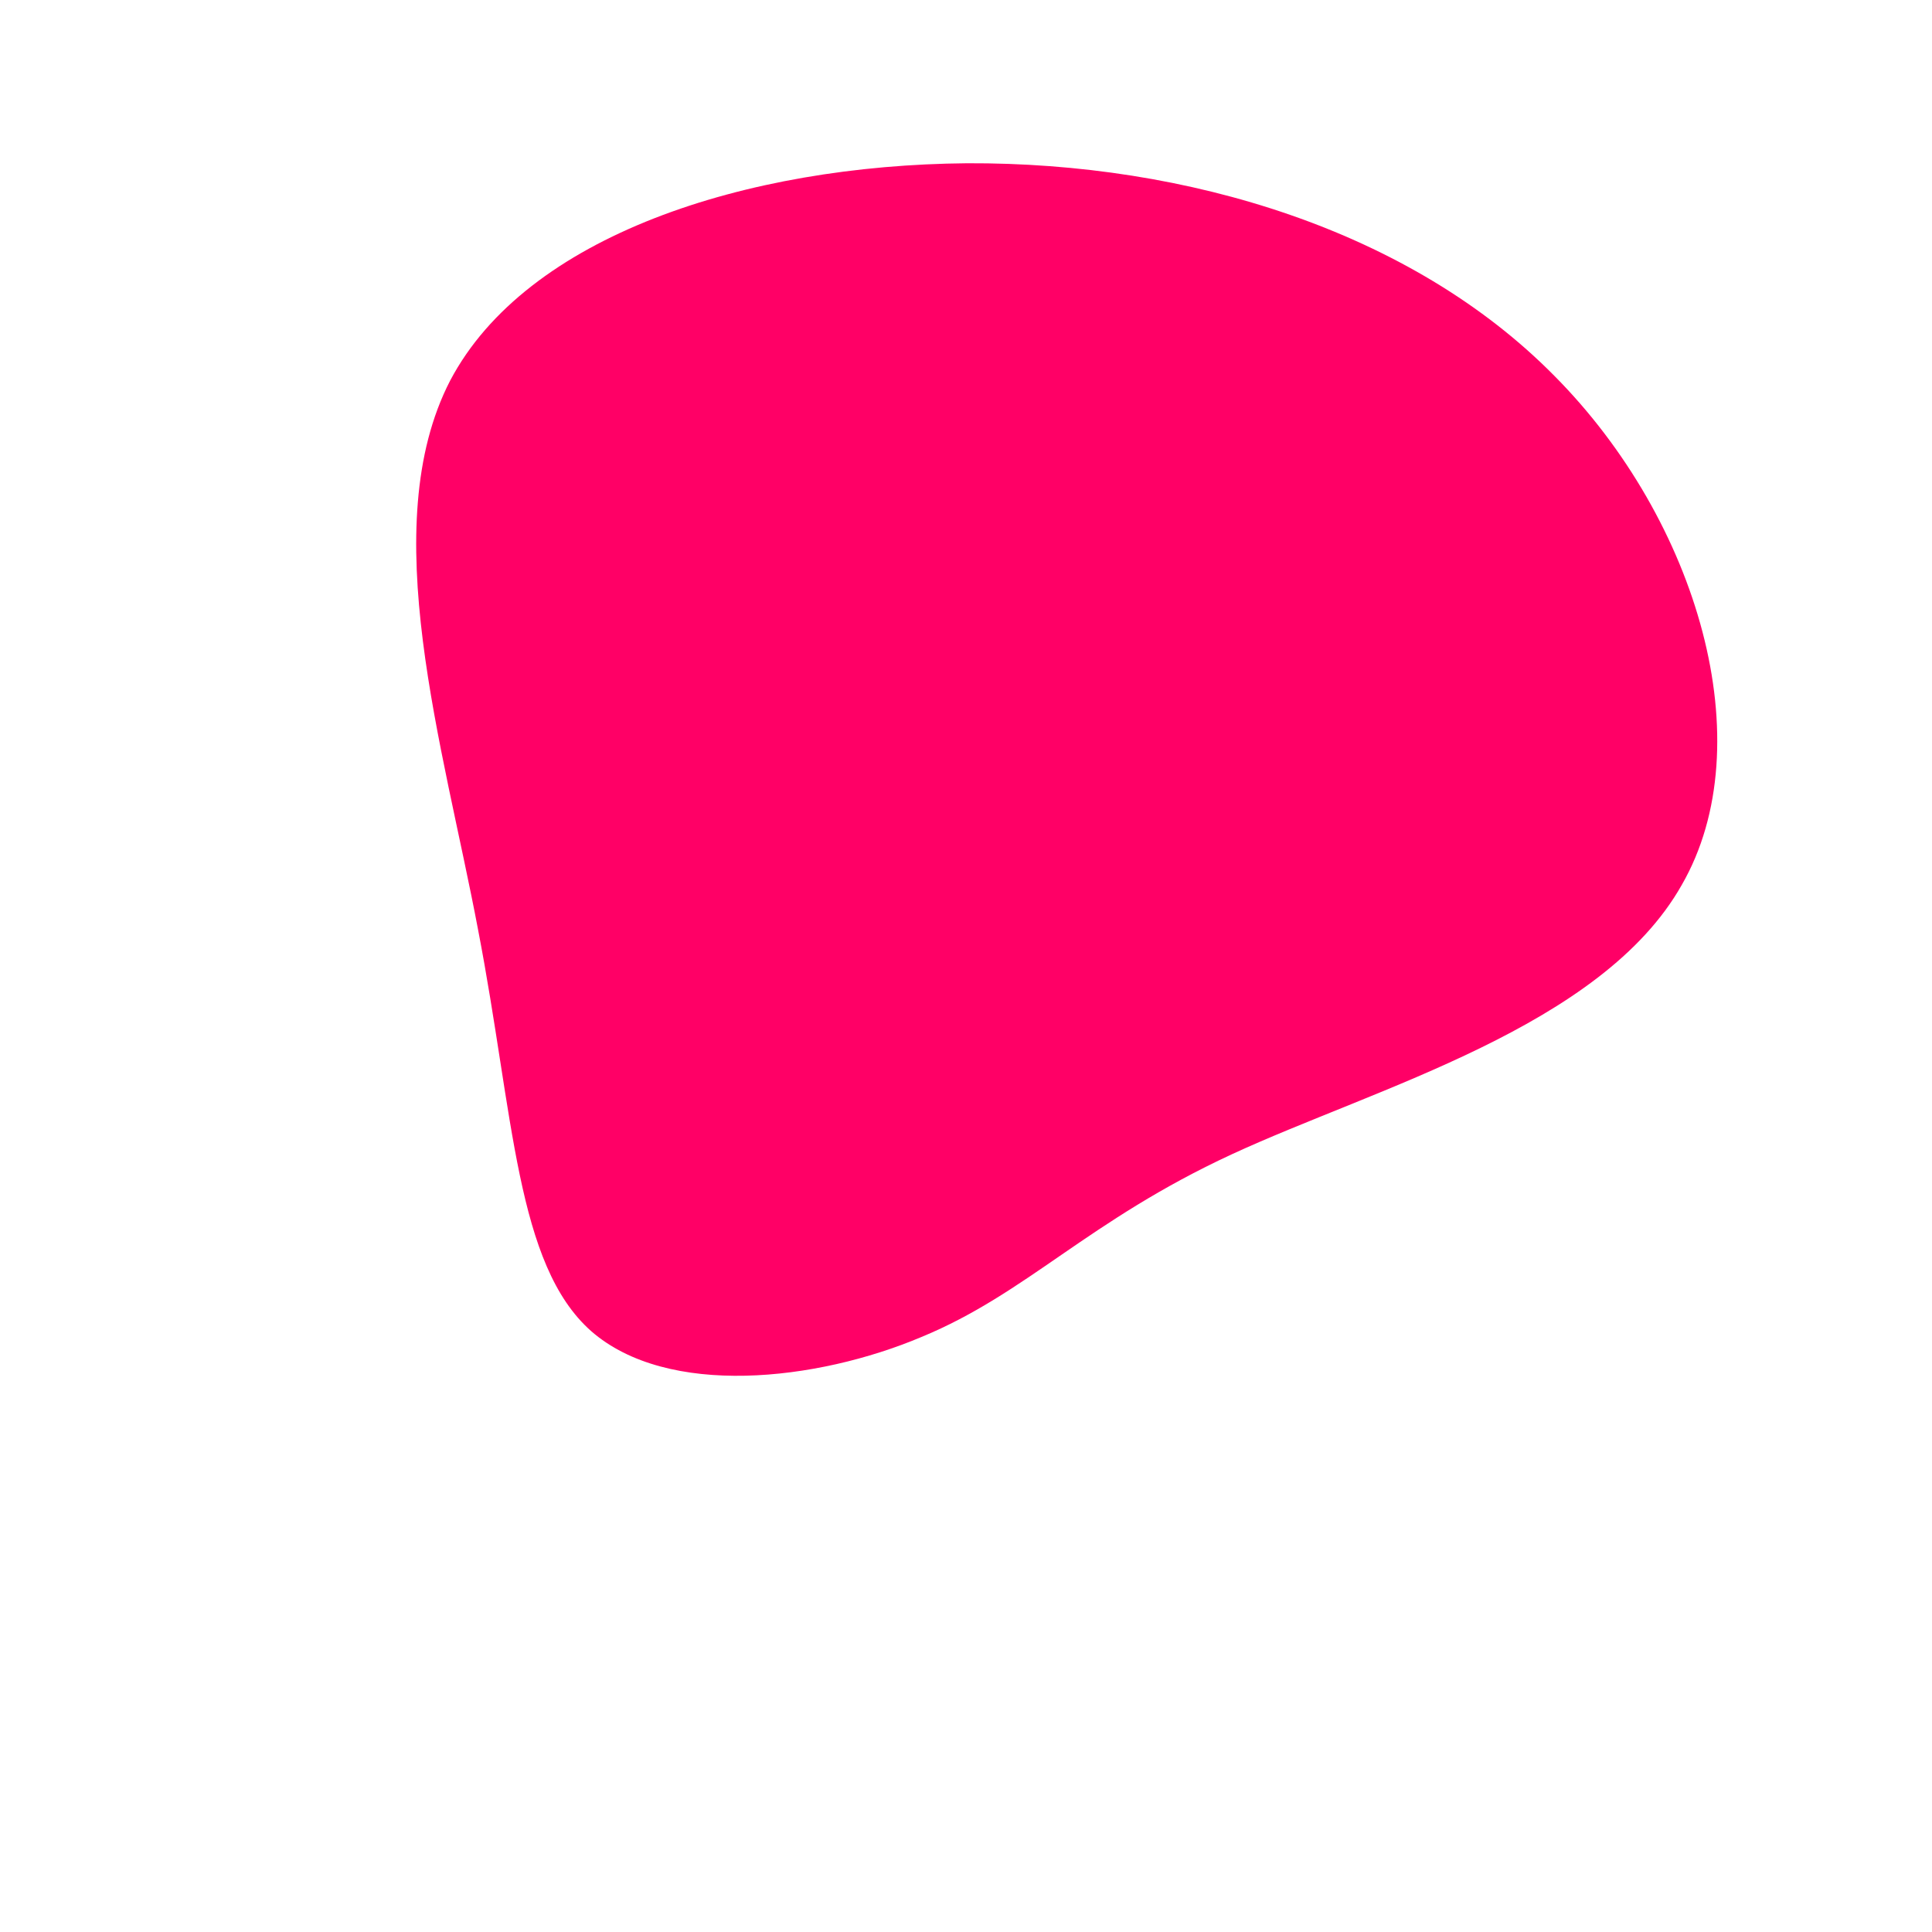 <?xml version="1.0" standalone="no"?>
<svg viewBox="0 0 200 200" xmlns="http://www.w3.org/2000/svg">
  <path fill="#FF0066" d="M60.9,-61.1C75.8,-46.1,82.5,-23,74.1,-8.4C65.8,6.3,42.4,12.6,27.5,19.5C12.6,26.4,6.3,33.9,-4.6,38.4C-15.5,43,-30.9,44.7,-38.8,37.8C-46.6,30.9,-46.8,15.5,-50.5,-3.7C-54.1,-22.8,-61.2,-45.5,-53.4,-60.6C-45.5,-75.6,-22.8,-82.9,0.1,-83.1C23,-83.2,46.1,-76.1,60.9,-61.1Z" transform="translate(100 100)" />
</svg>
